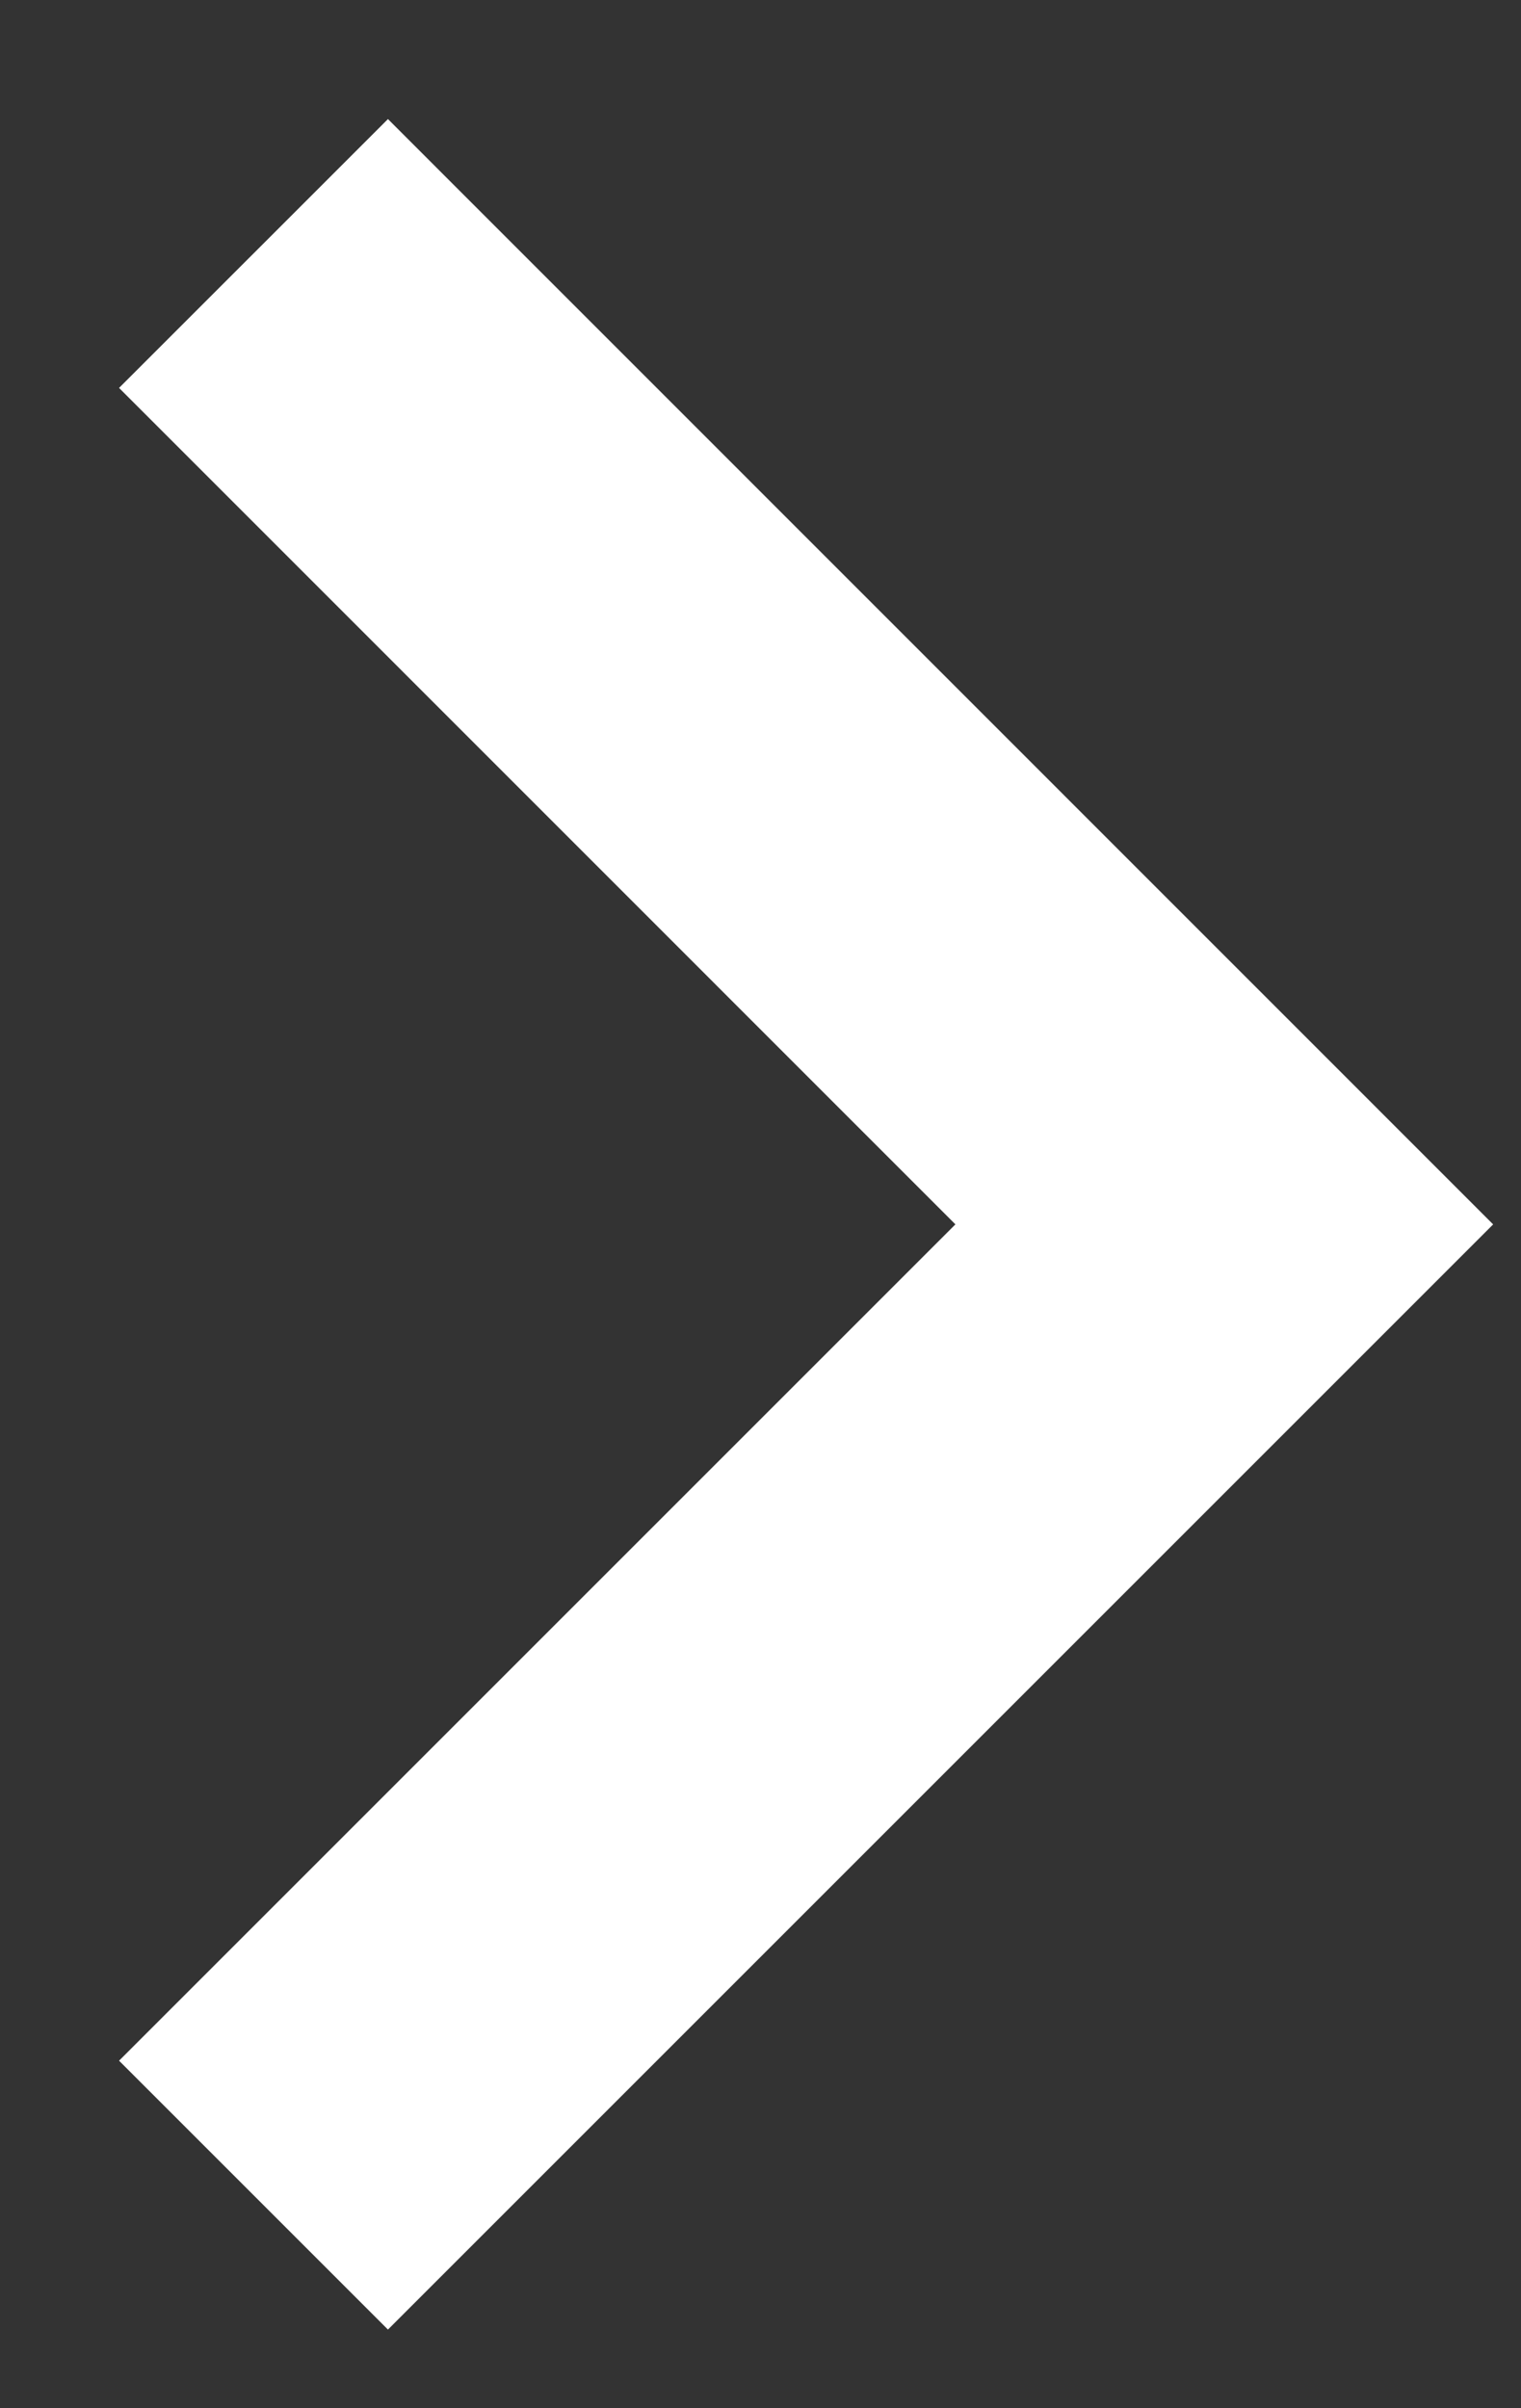 <svg width="12" height="19" viewBox="0 0 12 19" fill="none" xmlns="http://www.w3.org/2000/svg">
<rect x="0" y="0" width="12" height="19" fill="#333333" stroke="none"/>
<path d="M2 17.319L9.659 9.66L2 2" stroke="white" stroke-width="3"/>
</svg>
